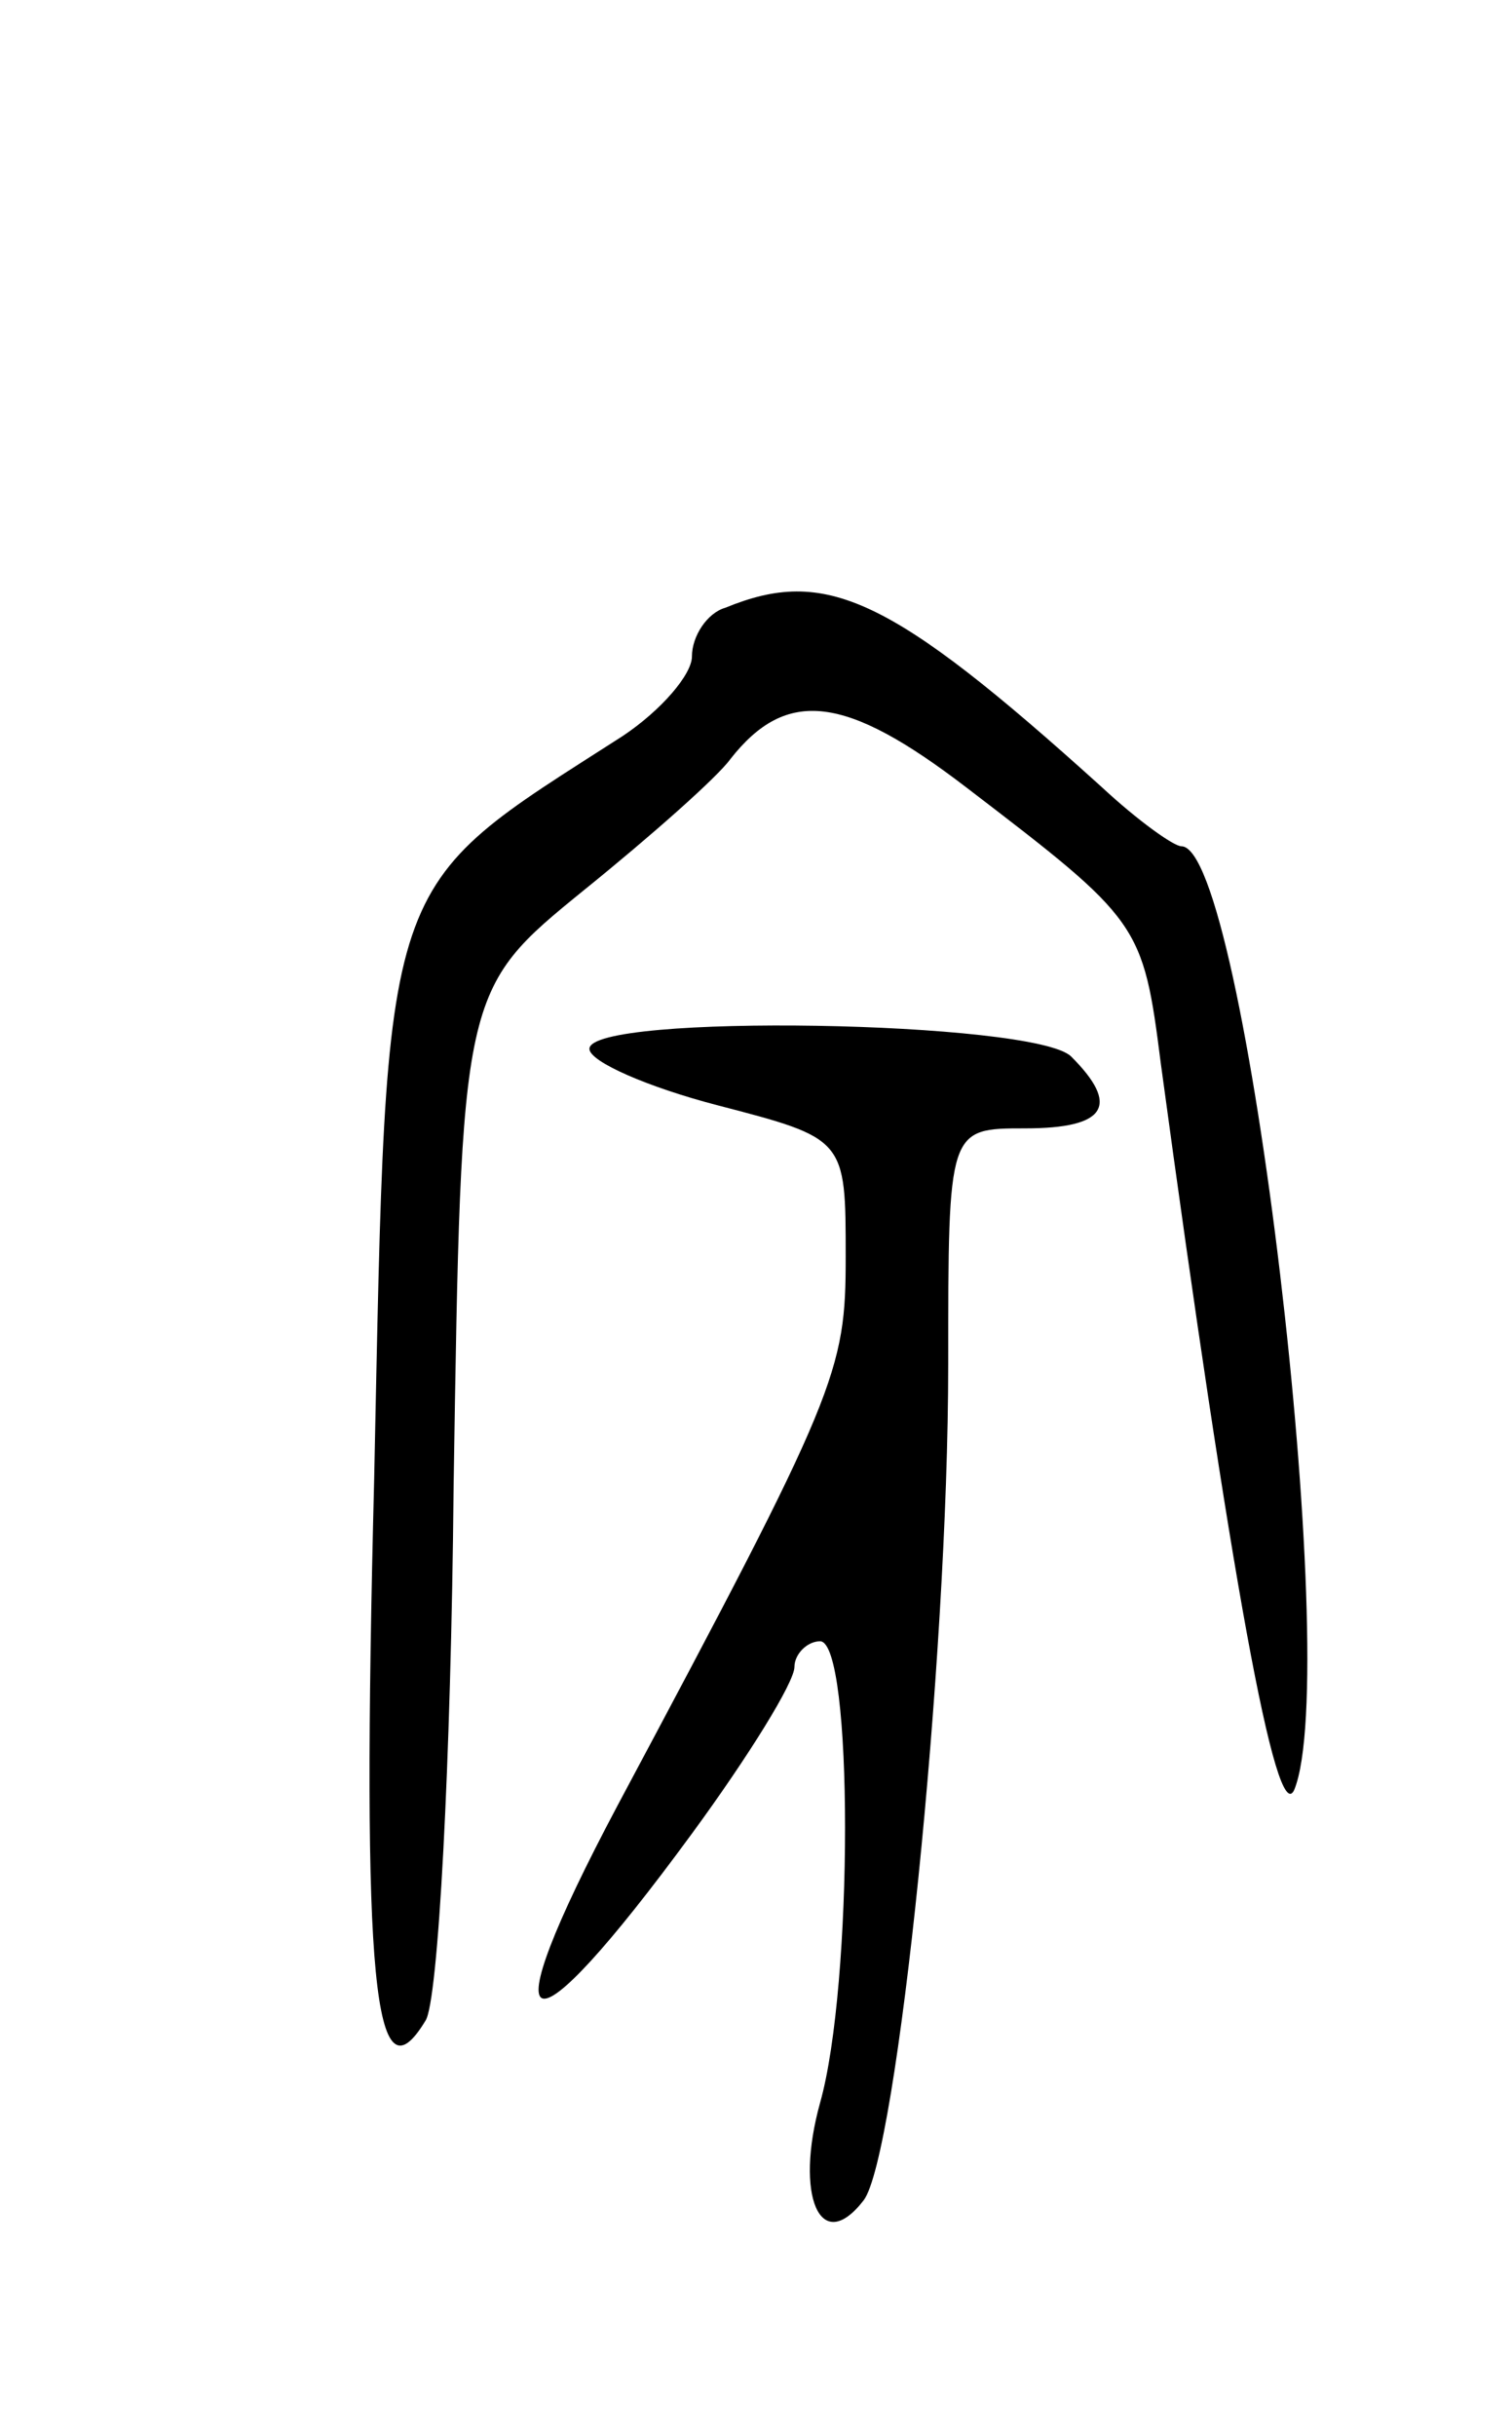 <svg version="1.0" xmlns="http://www.w3.org/2000/svg"
 width="59pt" height="95pt" viewBox="0 0 59 95"
 preserveAspectRatio="xMidYMid meet">
<g transform="translate(0,95) scale(0.1,-0.1)"
fill="#000000" stroke="none">
<path d="M283 713 c-7 -2 -13 -11 -13 -19 0 -7 -12 -21 -27 -31 -95 -61 -92
-50 -97 -290 -5 -197 0 -244 20 -211 5 7 10 101 11 208 3 194 3 194 51 233 26
21 52 44 57 51 22 28 45 25 92 -11 68 -52 69 -53 76 -108 27 -199 45 -298 52
-283 19 46 -19 368 -44 368 -3 0 -17 10 -31 23 -83 75 -108 86 -147 70z"/>
<path d="M230 541 c0 -5 23 -15 50 -22 50 -13 50 -13 50 -59 0 -45 -3 -53 -89
-214 -51 -96 -37 -101 29 -11 22 30 40 59 40 65 0 5 5 10 10 10 13 0 13 -134
0 -180 -10 -36 0 -60 17 -38 13 17 33 210 33 326 0 92 0 92 30 92 32 0 37 9
18 28 -14 14 -188 17 -188 3z"/>
</g>
</svg>

